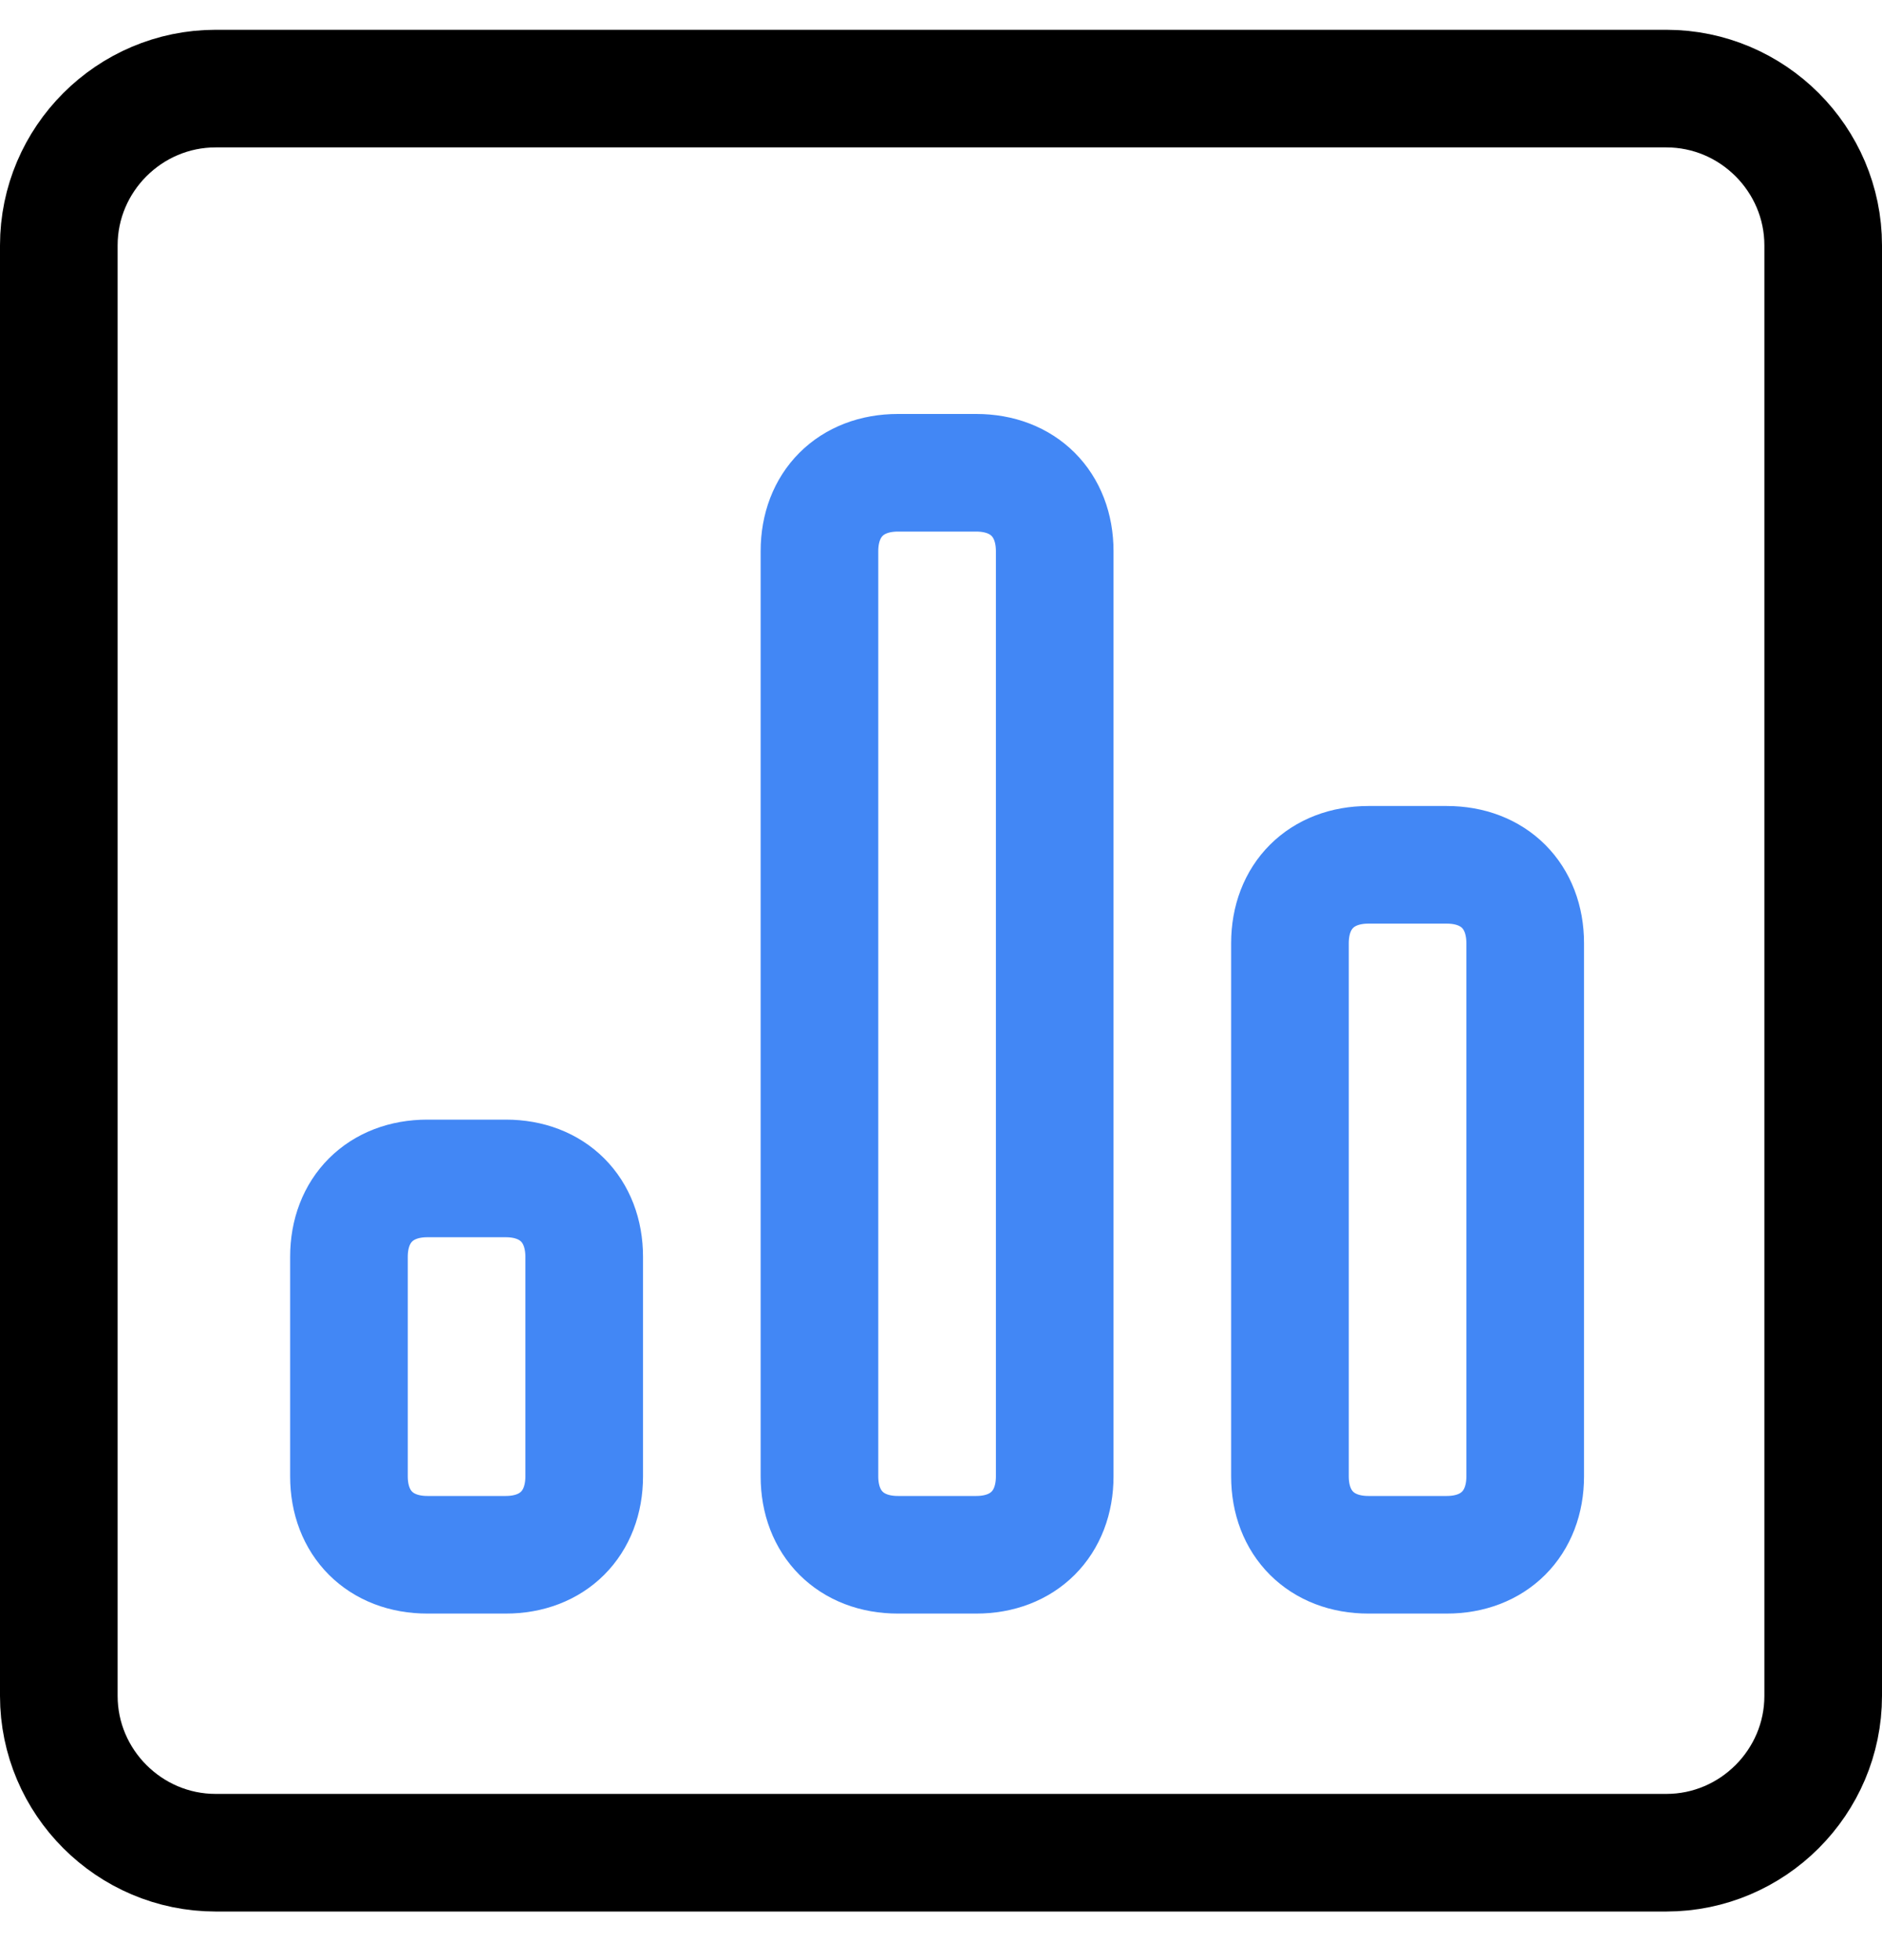 <svg width="24" height="25" viewBox="0 0 24 25" fill="none" xmlns="http://www.w3.org/2000/svg">
<g clip-path="url(#clip0_199_712)">
<path d="M23.25 21.63C23.25 22.73 22.35 23.63 21.25 23.63H2.75C1.65 23.63 0.75 22.73 0.75 21.63V3.13C0.75 2.03 1.65 1.13 2.75 1.13H21.25C22.35 1.13 23.25 2.03 23.25 3.13V21.63Z" stroke="black" stroke-width="1.5" stroke-miterlimit="10" stroke-linecap="round" stroke-linejoin="round"/>
<path d="M7.45 18.83C7.45 19.43 7.05 19.83 6.45 19.83H5.45C4.85 19.83 4.45 19.43 4.45 18.83V16.03C4.45 15.43 4.85 15.03 5.45 15.03H6.45C7.05 15.03 7.45 15.43 7.45 16.03V18.83Z" stroke="#4287f5" stroke-width="1.5" stroke-miterlimit="10" stroke-linecap="round" stroke-linejoin="round"/>
<path d="M13.45 18.83C13.45 19.43 13.05 19.83 12.45 19.83H11.45C10.85 19.83 10.45 19.43 10.45 18.83V7.03C10.45 6.43 10.85 6.03 11.45 6.03H12.45C13.05 6.03 13.45 6.43 13.45 7.03V18.83Z" stroke="#4287f5" stroke-width="1.5" stroke-miterlimit="10" stroke-linecap="round" stroke-linejoin="round"/>
<path d="M19.45 18.83C19.45 19.43 19.05 19.83 18.45 19.83H17.45C16.85 19.83 16.45 19.43 16.45 18.83V12.03C16.45 11.43 16.85 11.03 17.45 11.03H18.45C19.05 11.03 19.45 11.43 19.45 12.03V18.83Z" stroke="#4287f5" stroke-width="1.5" stroke-miterlimit="10" stroke-linecap="round" stroke-linejoin="round"/>
</g>
<defs>
<clipPath id="clip0_199_712">
<rect width="24" height="24" fill="white" transform="translate(0 0.38)"/>
</clipPath>
</defs>
</svg>

